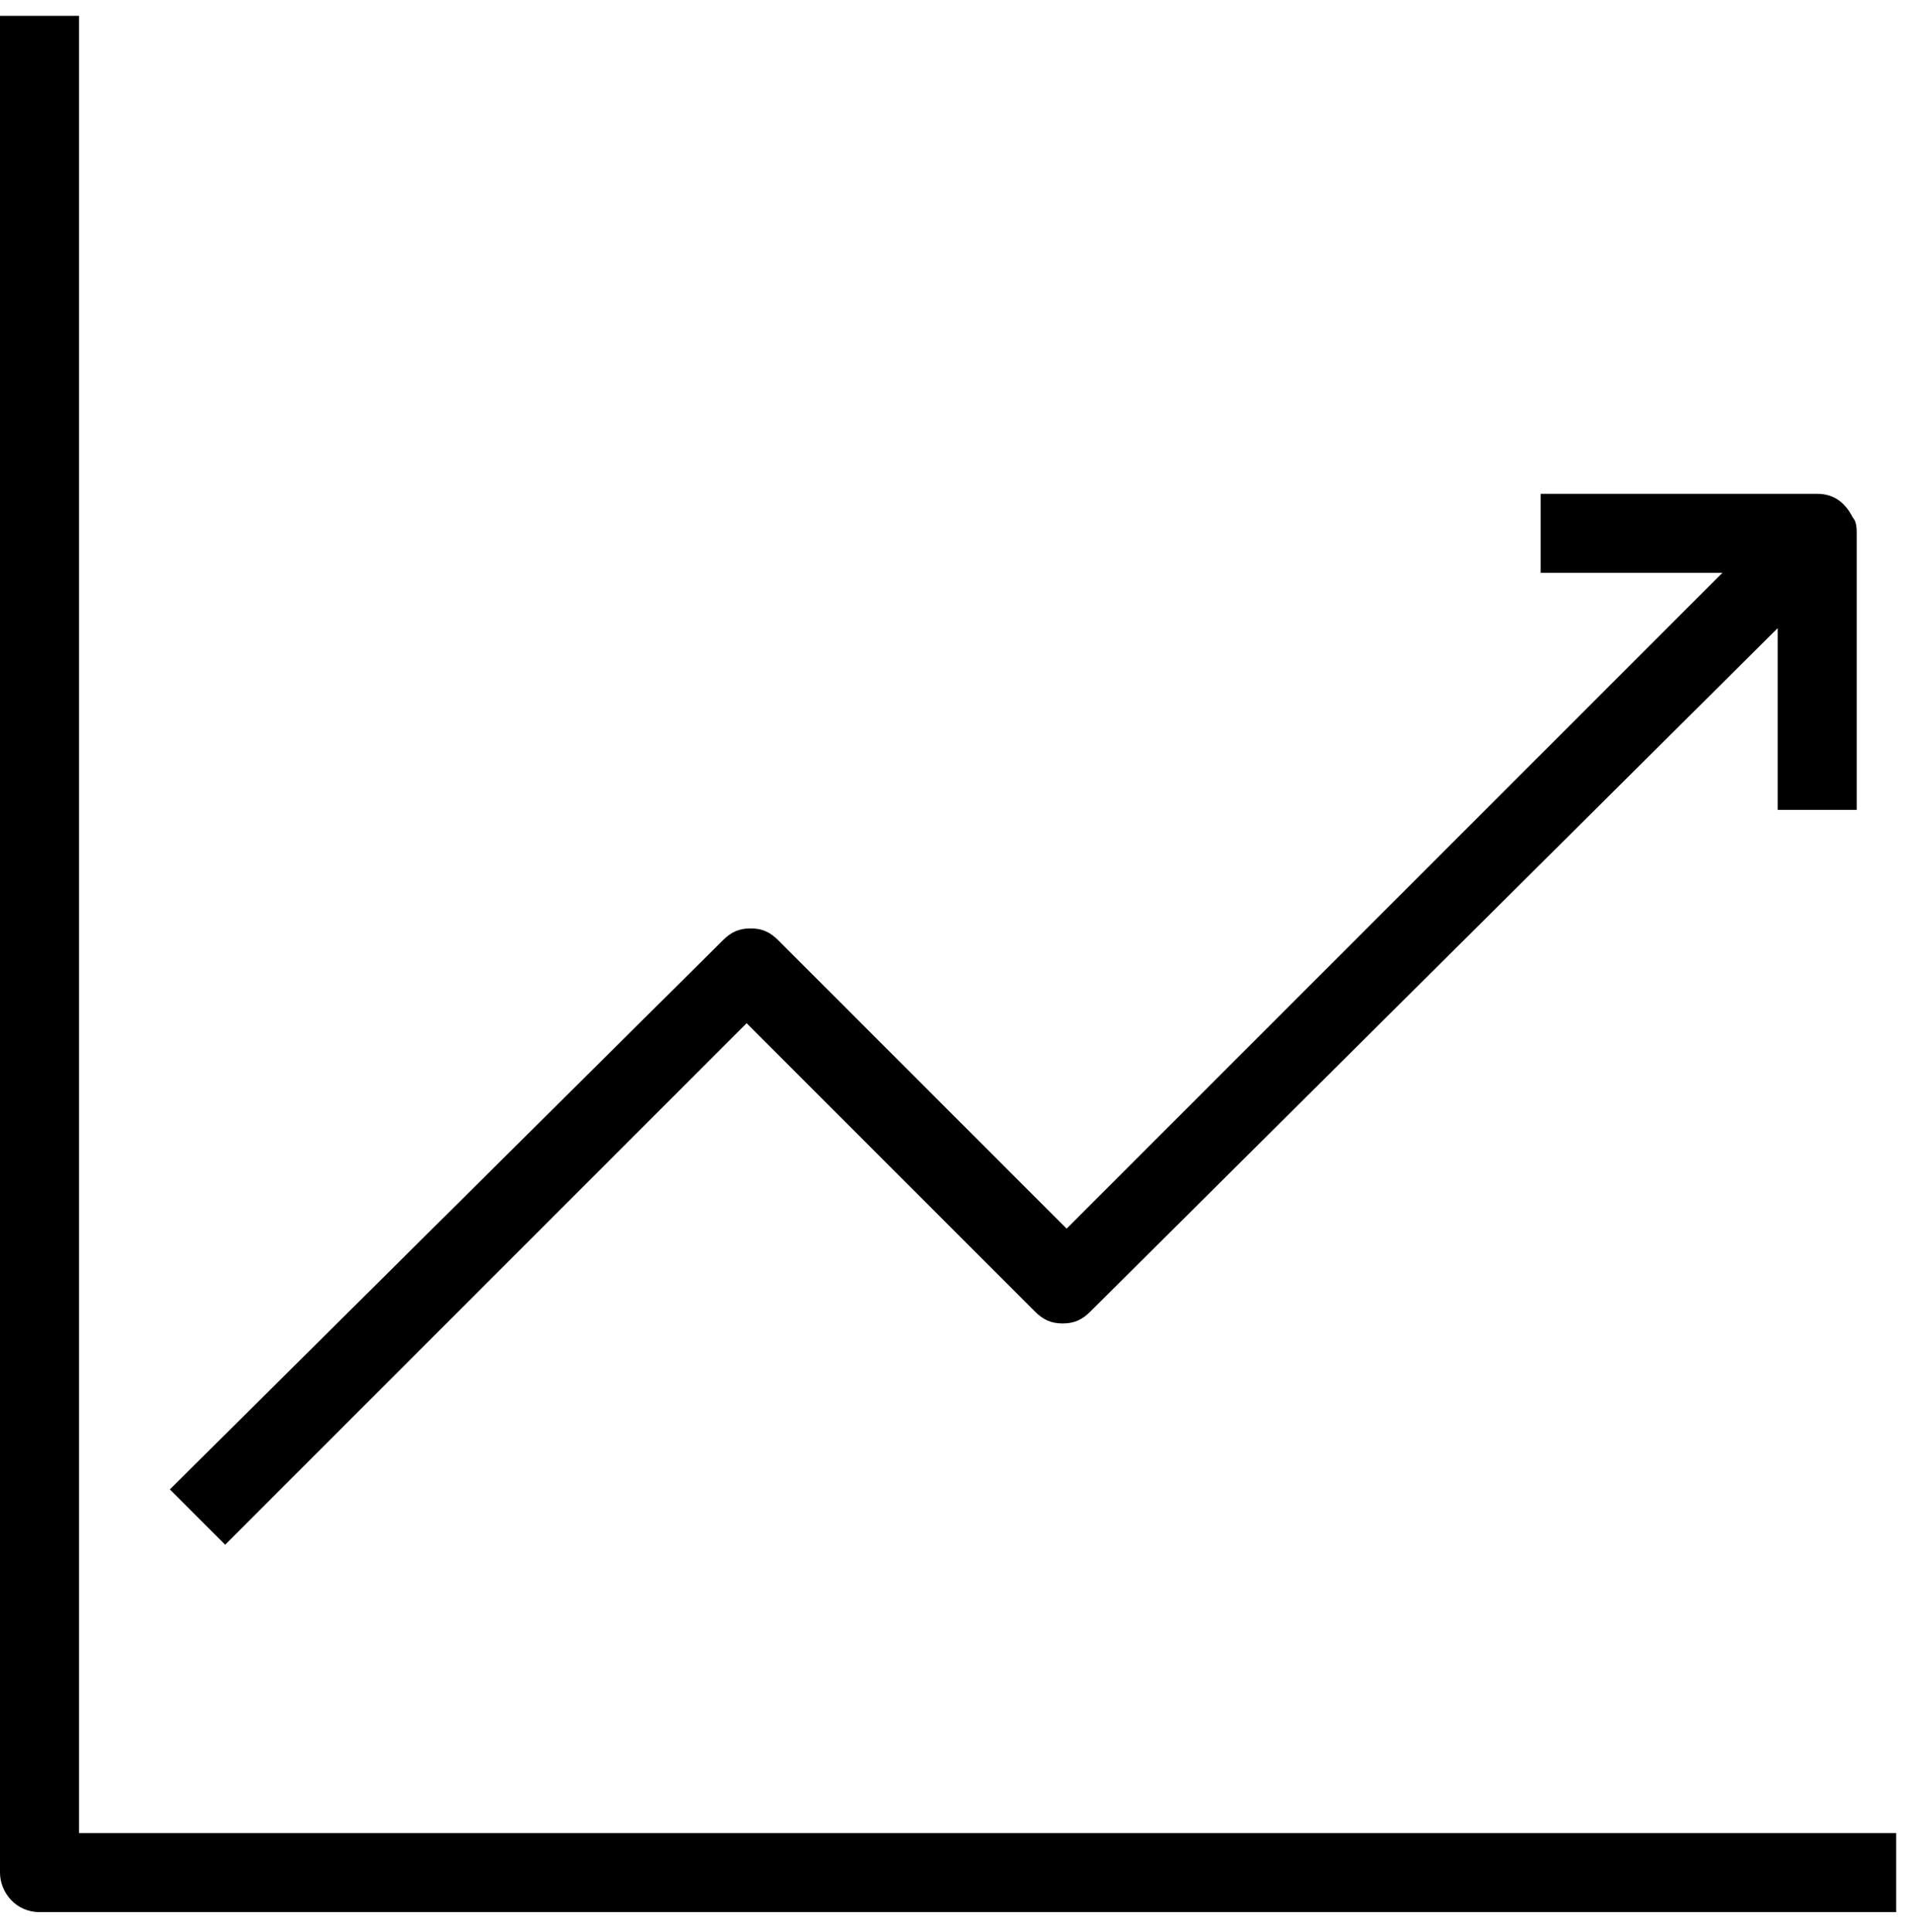 <?xml version="1.0" encoding="utf-8"?>
<!-- Generator: Adobe Illustrator 24.1.2, SVG Export Plug-In . SVG Version: 6.00 Build 0)  -->
<svg version="1.1" id="Layer_1" xmlns="http://www.w3.org/2000/svg" xmlns:xlink="http://www.w3.org/1999/xlink" x="0px" y="0px"
	 viewBox="0 0 48.4 48.9" style="enable-background:new 0 0 48.4 48.9;" xml:space="preserve">
<path d="M2,0.4H0v47c0,0.5,0.4,1,1,1h47v-2H2V0.4z"/>
<path d="M18.9,25.9l7.3,7.3c0.2,0.2,0.4,0.3,0.7,0.3s0.5-0.1,0.7-0.3L45,15.9v4.6h2v-7h0c0-0.1,0-0.3-0.1-0.4
	c-0.2-0.4-0.5-0.6-0.9-0.6h-7v2h4.6L27,31.1l-7.3-7.3c-0.2-0.2-0.4-0.3-0.7-0.3s-0.5,0.1-0.7,0.3L4.3,37.7l1.4,1.4L18.9,25.9z"/>
</svg>

